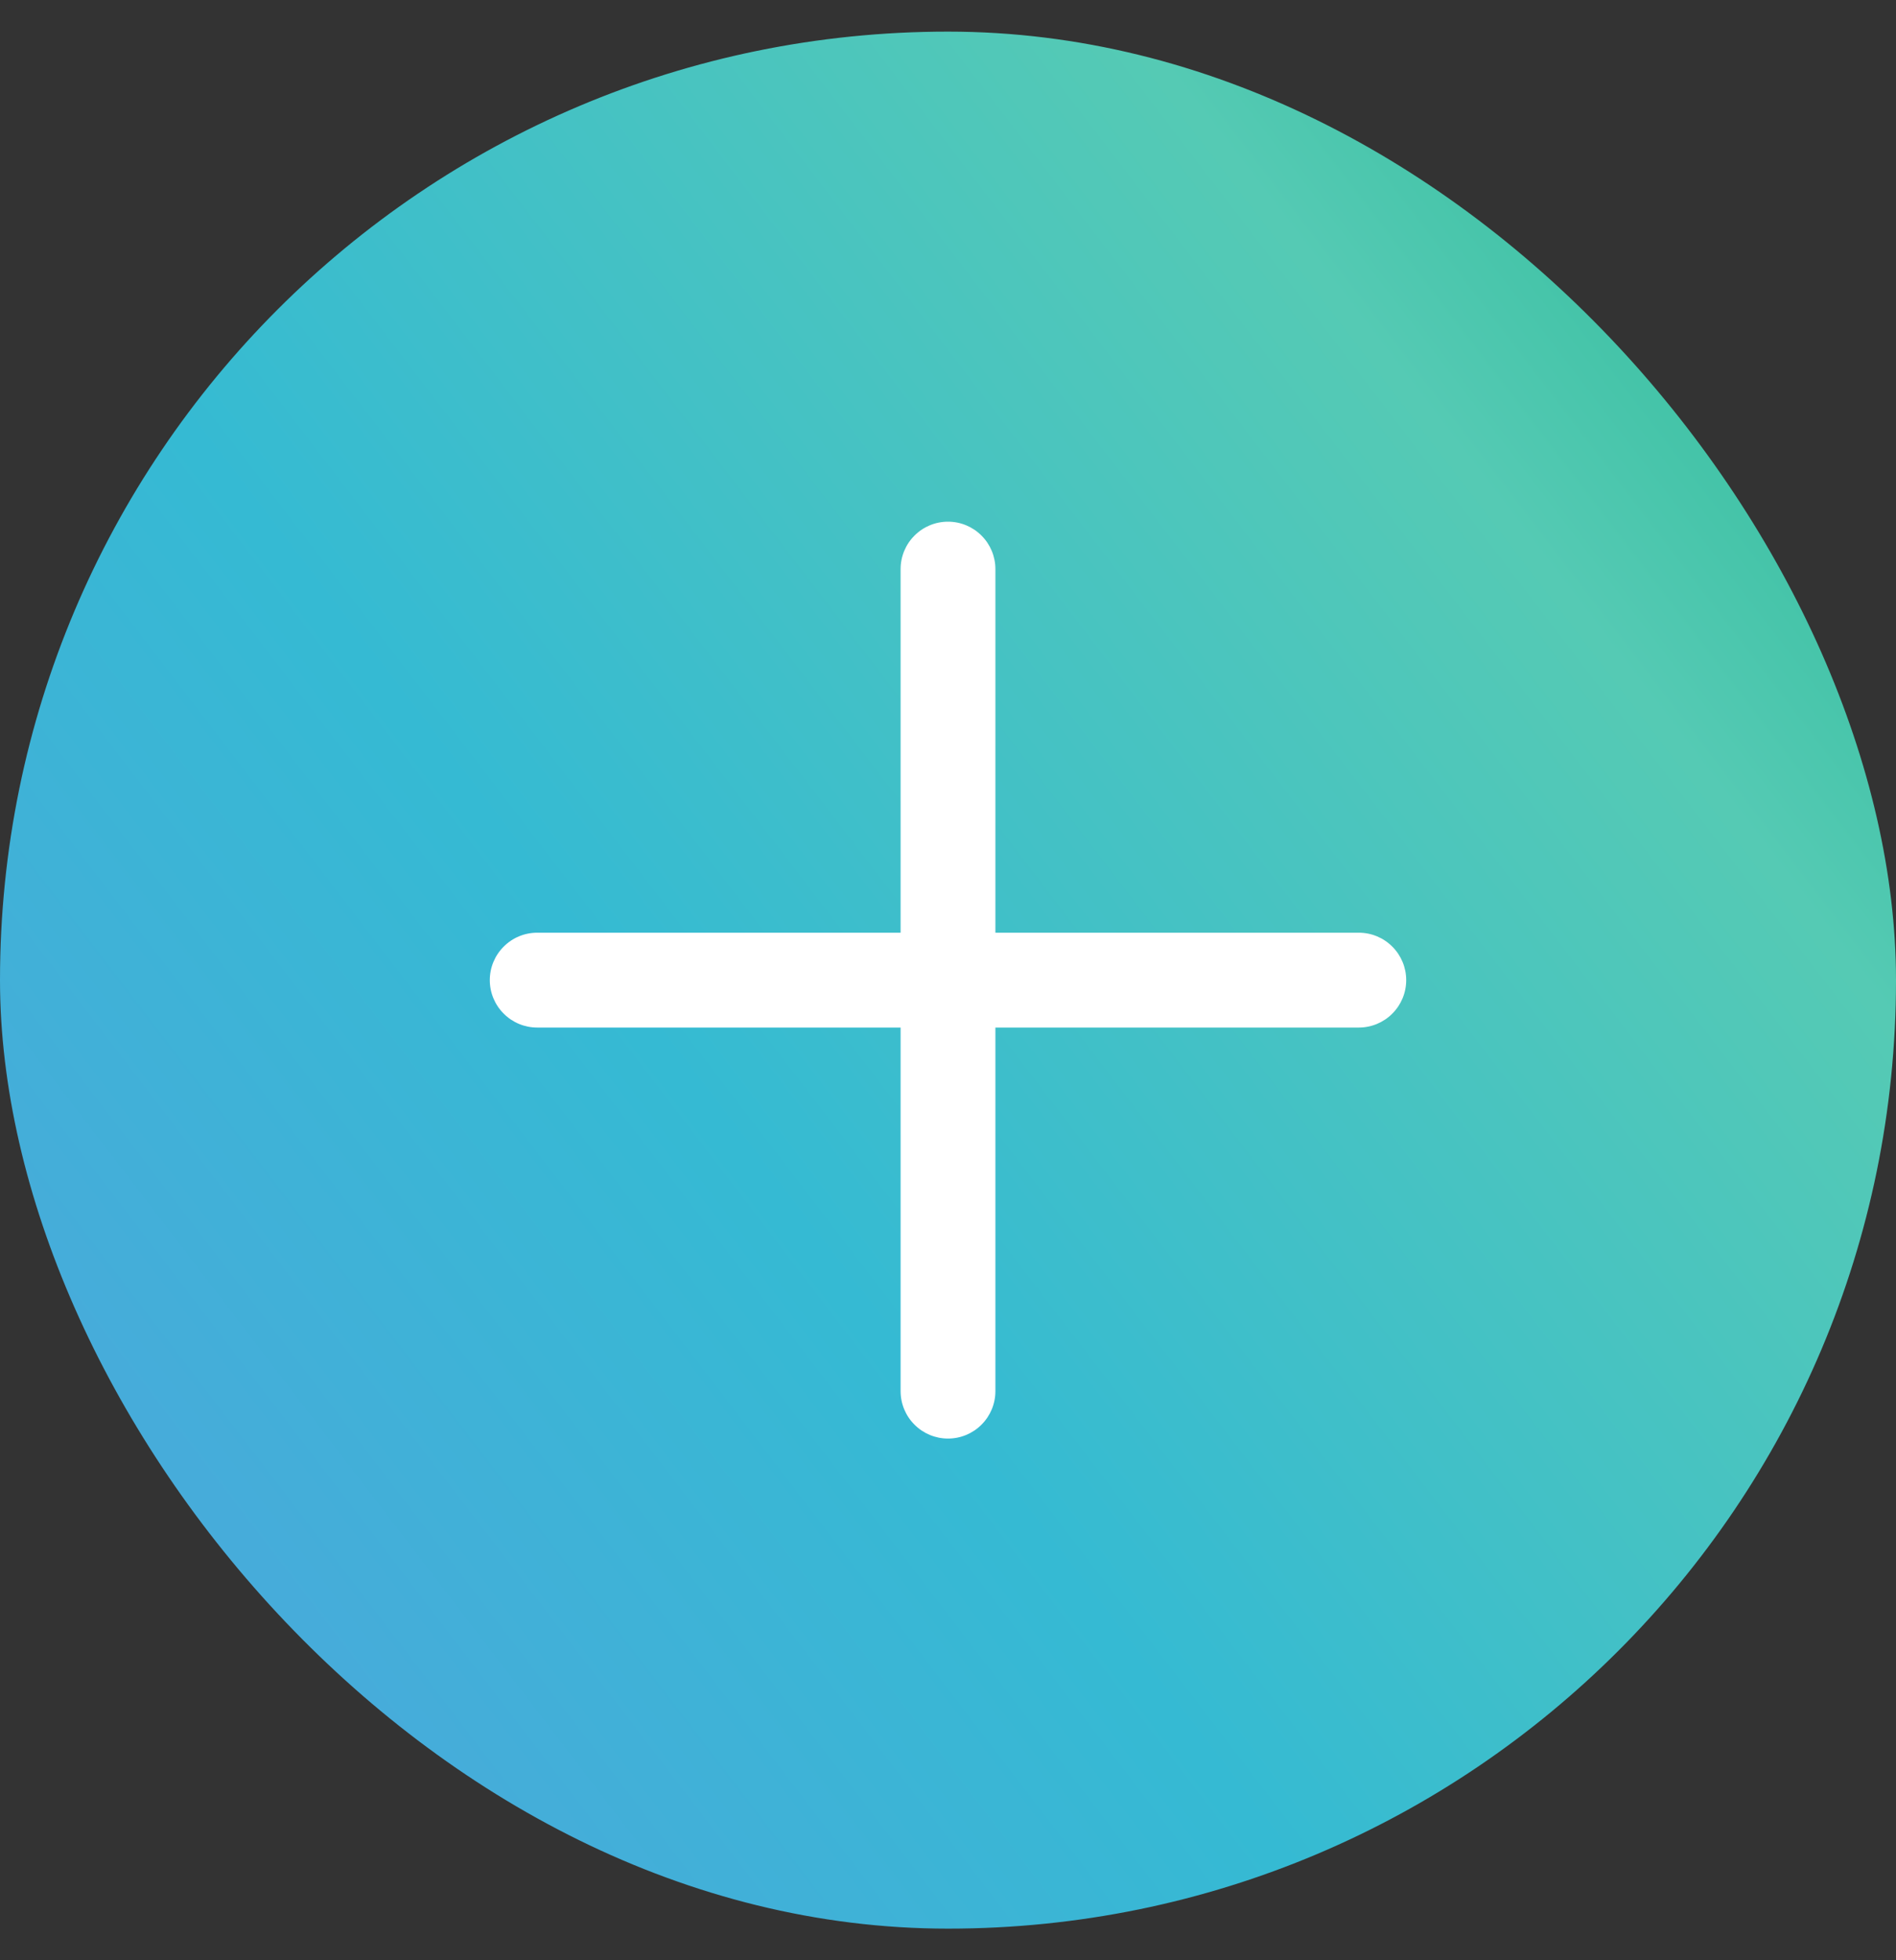 <svg width="30" height="31" viewBox="0 0 30 31" fill="none" xmlns="http://www.w3.org/2000/svg">
<rect x="0" y="0" width="30" height="31" fill="#333333" stroke="none"/>
<rect y="0.5" width="30" height="30" rx="15" fill="url(#paint0_linear_474_15085)"/>
<path d="M15 8.25C15.199 8.25 15.39 8.329 15.53 8.47C15.671 8.61 15.75 8.801 15.75 9V14.75H21.5C21.699 14.75 21.89 14.829 22.03 14.97C22.171 15.11 22.25 15.301 22.25 15.5C22.25 15.699 22.171 15.89 22.03 16.03C21.89 16.171 21.699 16.25 21.5 16.25H15.75V22C15.75 22.199 15.671 22.39 15.53 22.53C15.39 22.671 15.199 22.75 15 22.75C14.801 22.75 14.61 22.671 14.47 22.53C14.329 22.39 14.25 22.199 14.25 22V16.25H8.5C8.301 16.25 8.11 16.171 7.97 16.03C7.829 15.89 7.75 15.699 7.75 15.5C7.75 15.301 7.829 15.11 7.97 14.97C8.11 14.829 8.301 14.75 8.5 14.75H14.25V9C14.25 8.801 14.329 8.61 14.47 8.47C14.61 8.329 14.801 8.25 15 8.25Z" fill="white"/>
<defs>
<linearGradient id="paint0_linear_474_15085" x1="-6.90611e-08" y1="28.902" x2="37.543" y2="0.138" gradientUnits="userSpaceOnUse">
<stop stop-color="#50A4DE"/>
<stop offset="0.333" stop-color="#35BAD3"/>
<stop offset="0.667" stop-color="#55CAB4"/>
<stop offset="1" stop-color="#00AA78"/>
</linearGradient>
</defs>
</svg>
